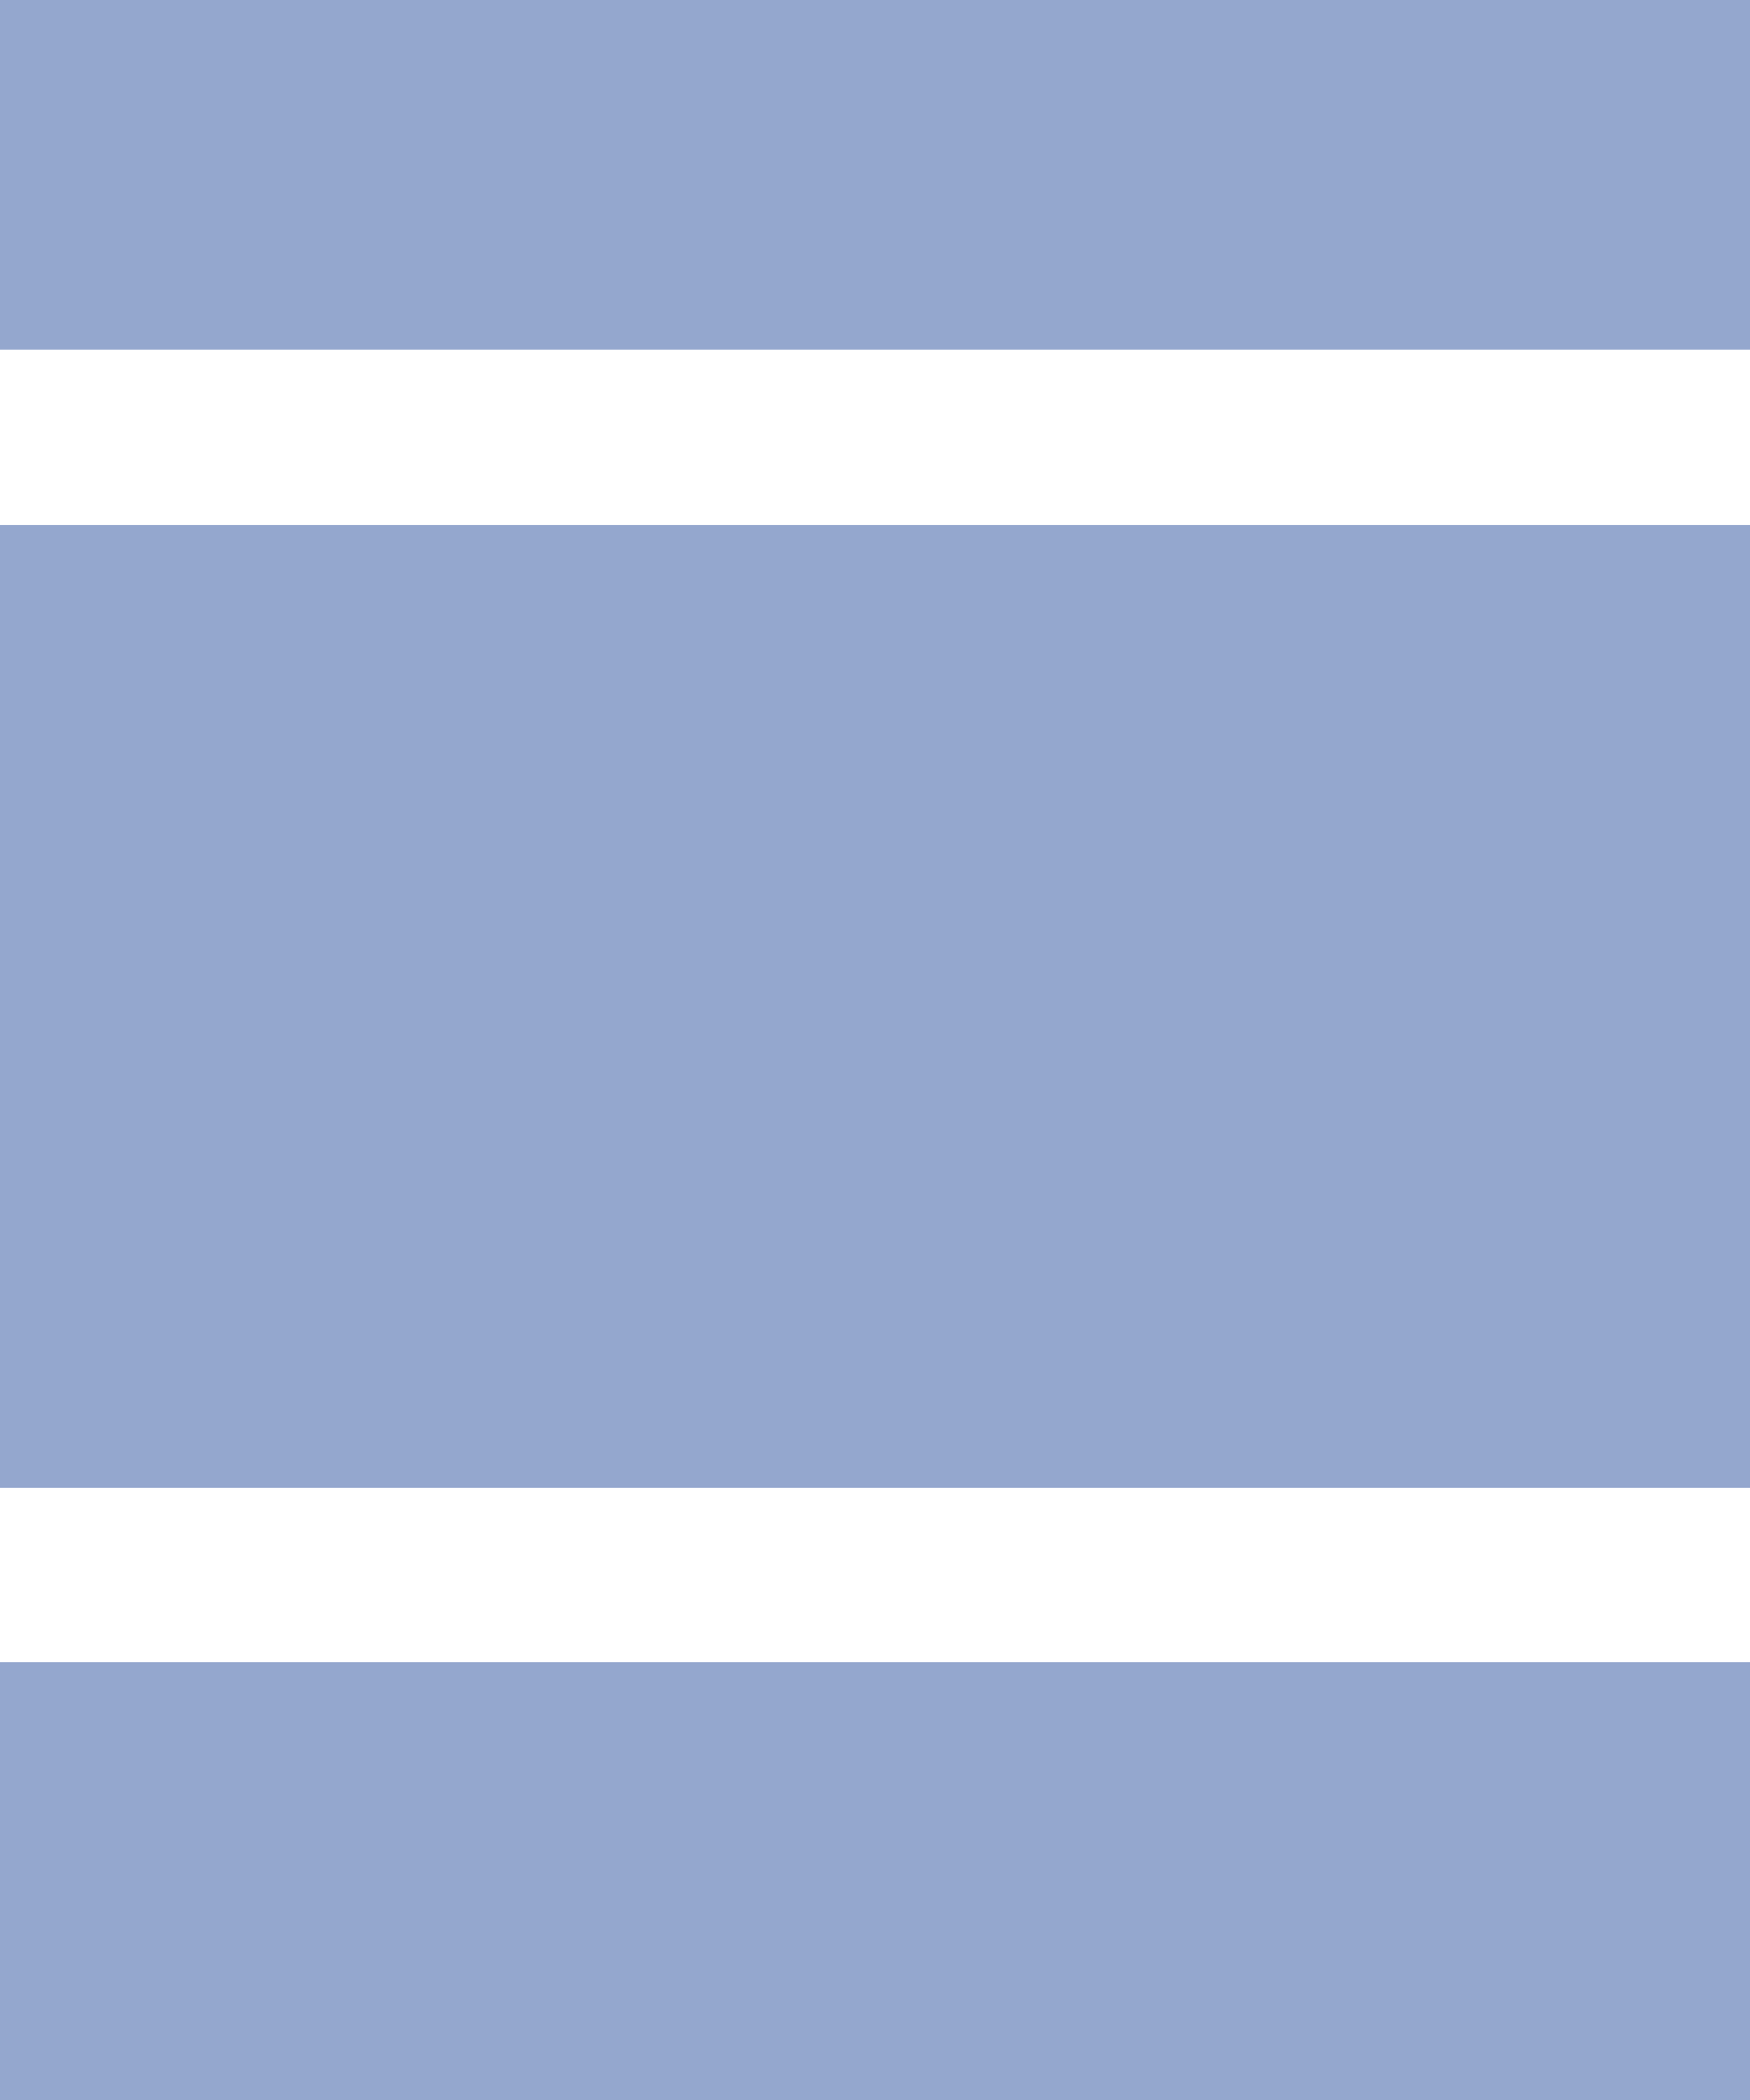 <svg width="20" height="24" viewBox="0 0 20 24" fill="none" xmlns="http://www.w3.org/2000/svg">
<g id="icon / feed">
<path id="Vector 1" d="M0 4V0H20V4H0Z" fill="#94A7CE"/>
<path id="Vector 3" d="M0 24V19H20V24H0Z" fill="#94A7CE"/>
<path id="Vector 2" d="M0 17V6H20V17H0Z" fill="#94A7CE"/>
</g>
</svg>

